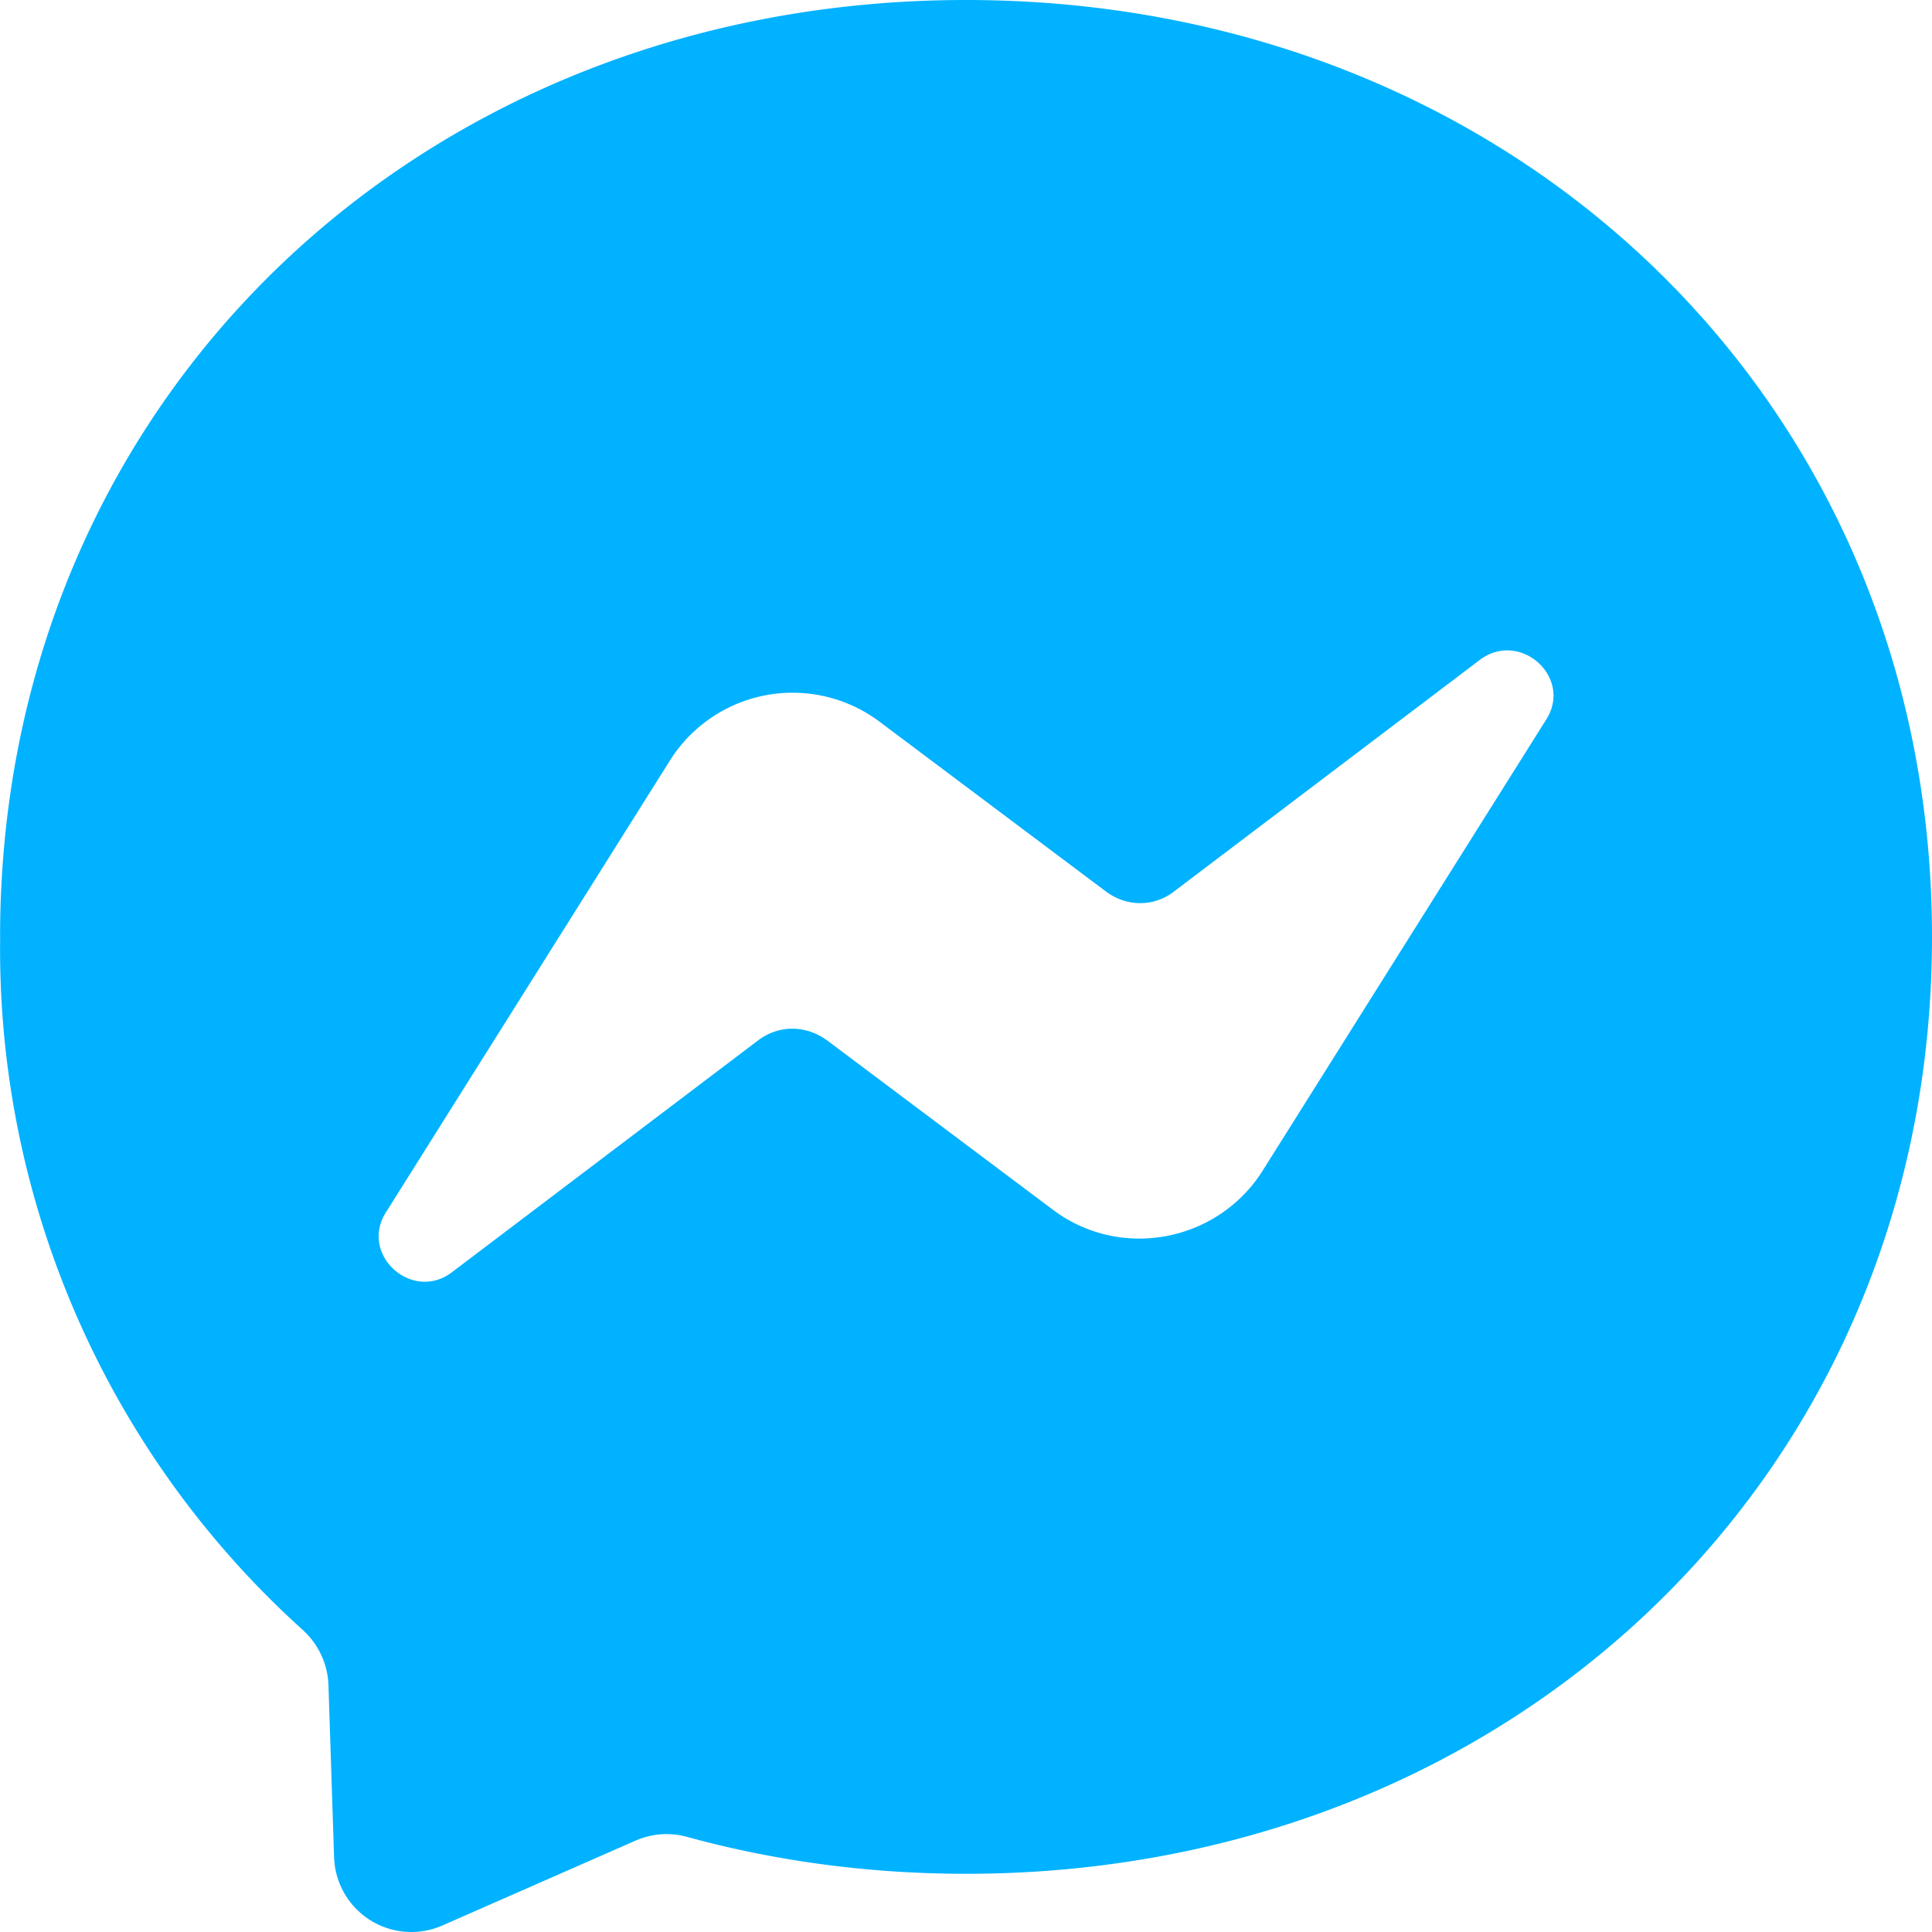 <svg fill="#00B2FF" role="img" viewBox="0 0 24 24" xmlns="http://www.w3.org/2000/svg"><title>Messenger</title><path d="M.001 11.639C.001 4.949 5.241 0 12.001 0S24 4.95 24 11.639c0 6.689-5.24 11.638-12 11.638-1.21 0-2.38-.16-3.47-.46a.96.96 0 00-.64.05l-2.39 1.05a.96.96 0 01-1.35-.85l-.07-2.14a.97.97 0 00-.32-.68A11.39 11.389 0 01.002 11.64zm8.32-2.19l-3.52 5.6c-.35.53.32 1.139.82.75l3.79-2.87c.26-.2.6-.2.87 0l2.8 2.1c.84.63 2.04.4 2.6-.48l3.52-5.6c.35-.53-.32-1.13-.82-.75l-3.79 2.87c-.25.2-.6.2-.86 0l-2.8-2.1a1.8 1.8 0 00-2.61.48z"/></svg>